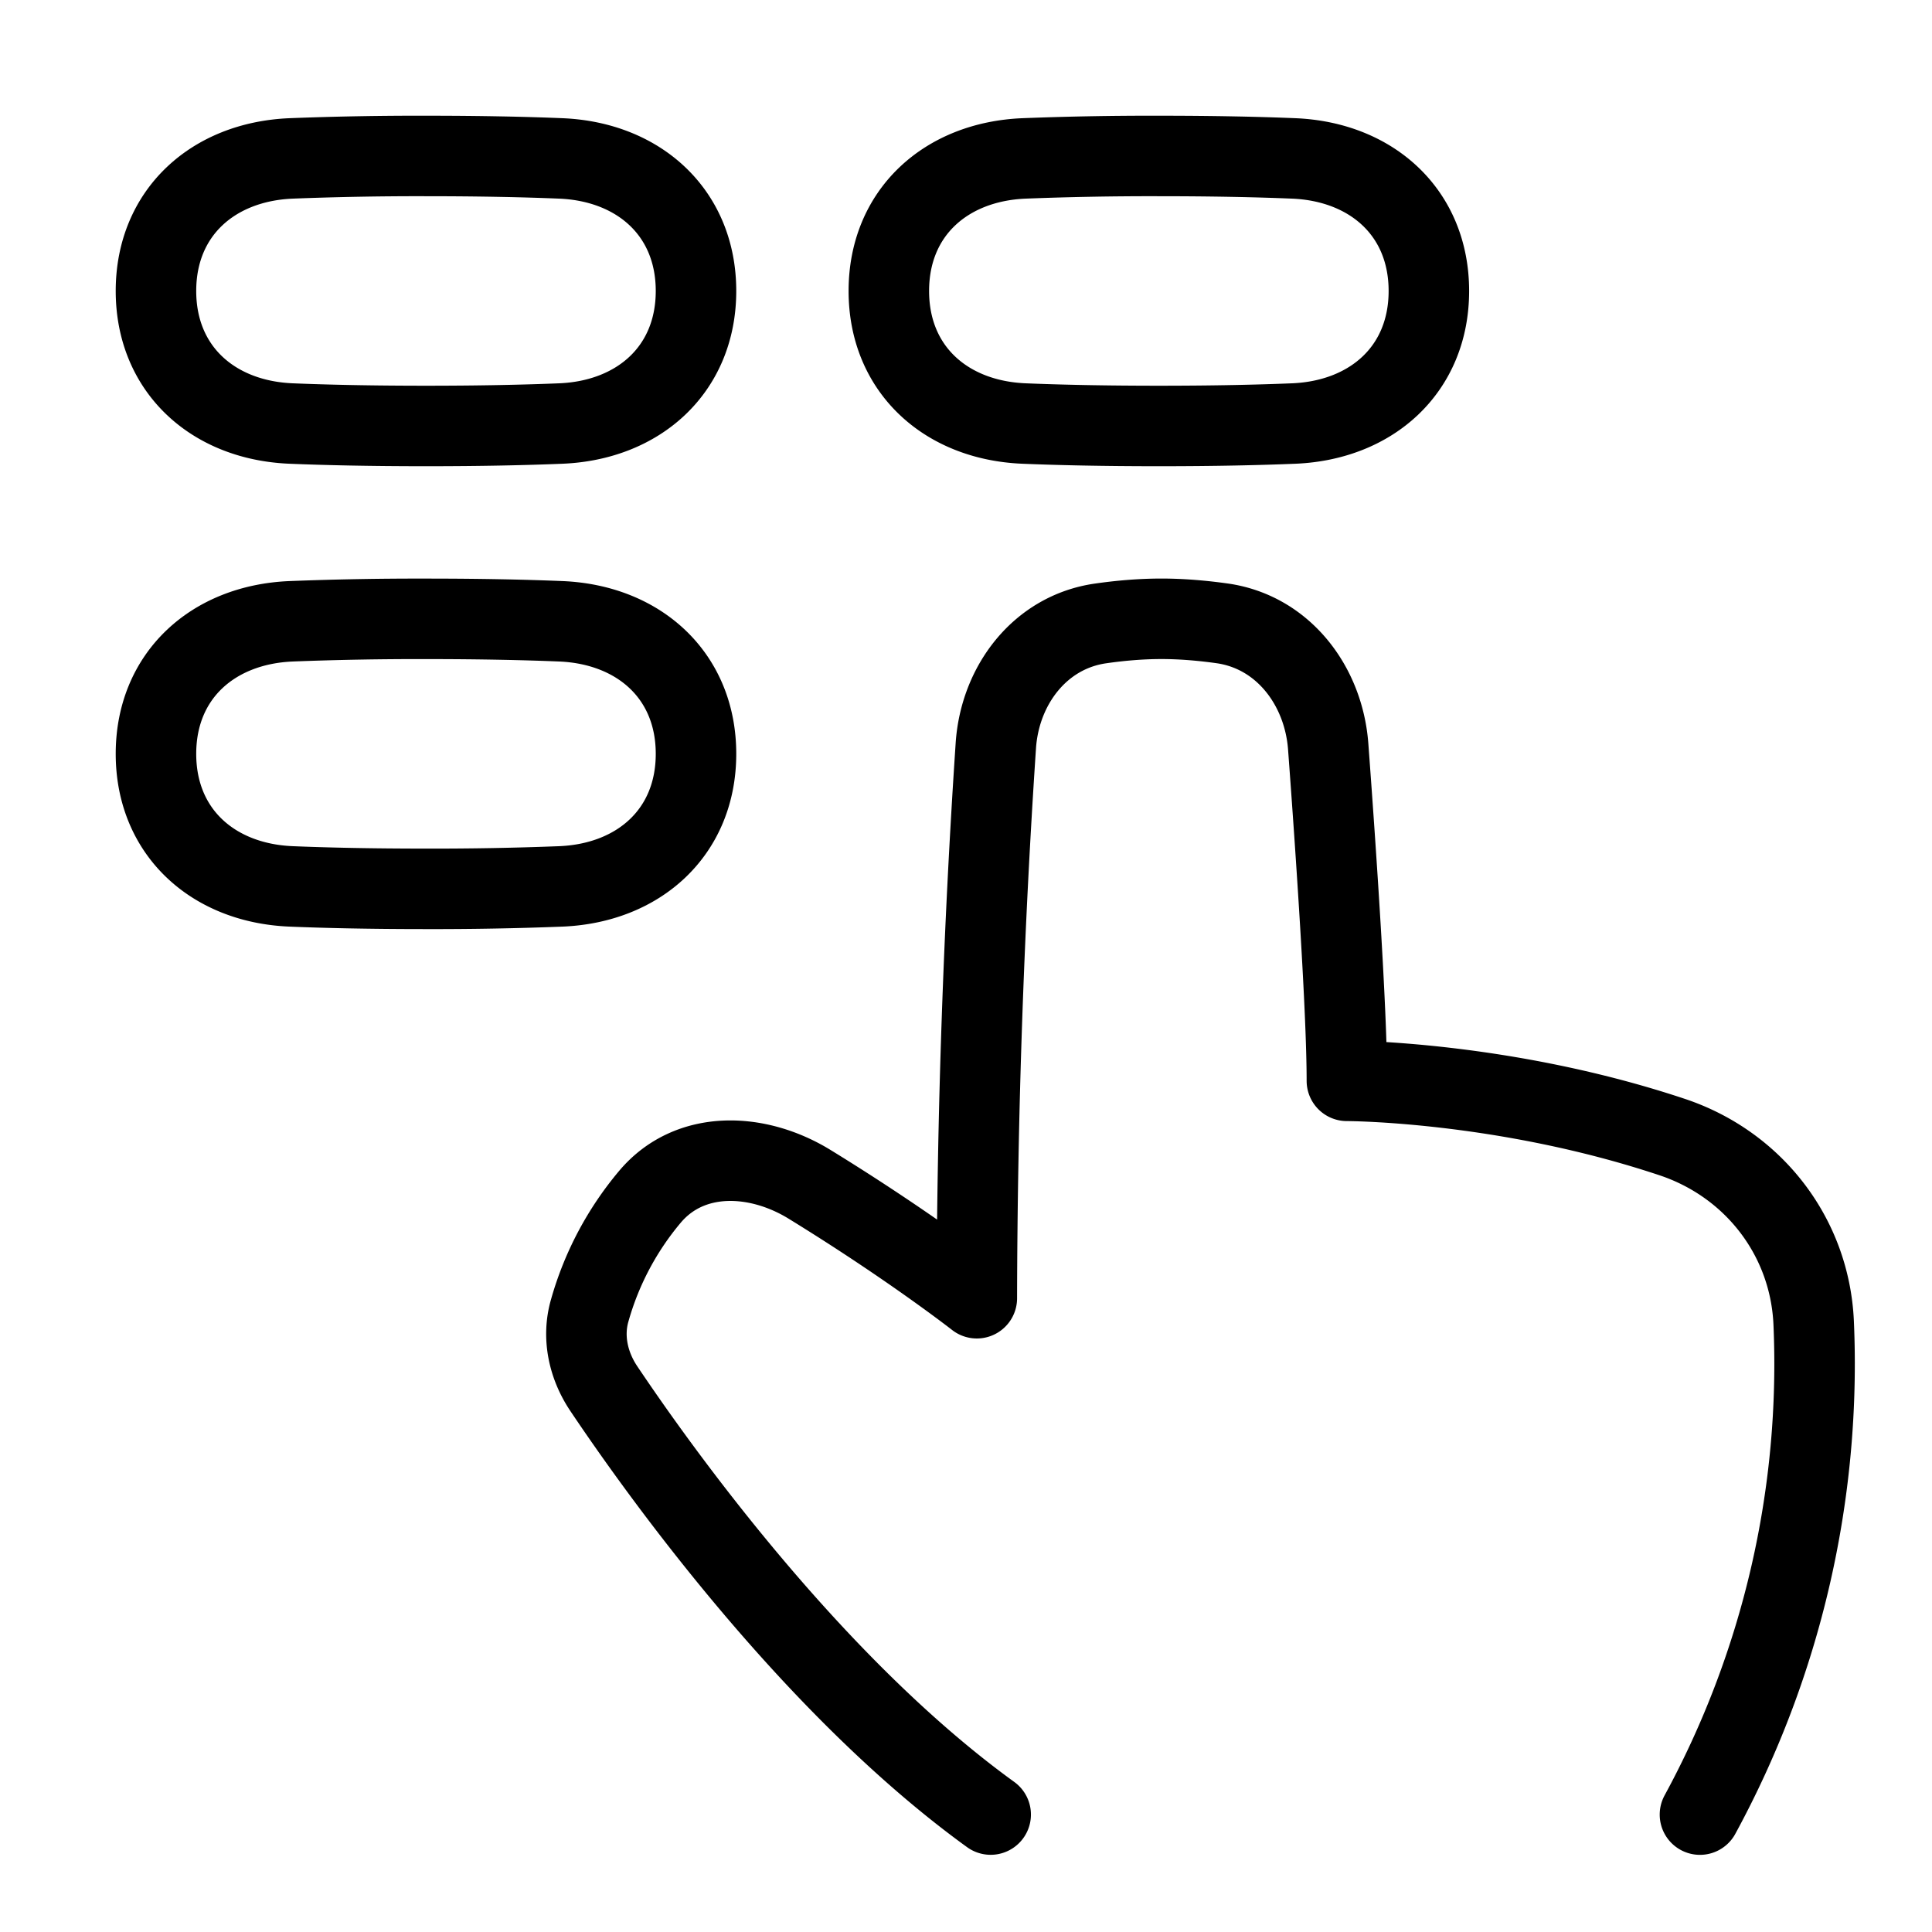 <svg xmlns="http://www.w3.org/2000/svg" fill="none" viewBox="-1 -1 48 48" height="48" width="48"><g id="dial-pad-finger-2--hand-lock-login-padlock-password-textbox-touch-type"><path id="Rectangle 123" stroke="#000" stroke-linecap="round" stroke-linejoin="round" d="M2.875 6.229c0 -1.942 1.413 -3.21 3.352 -3.293A80.914 80.914 0 0 1 9.583 2.875c1.379 0 2.482 0.025 3.356 0.061C14.879 3.019 16.292 4.288 16.292 6.229v0c0 1.941 -1.413 3.21 -3.352 3.293C12.065 9.558 10.963 9.583 9.583 9.583c-1.379 0 -2.482 -0.025 -3.356 -0.061C4.288 9.44 2.875 8.171 2.875 6.229v0Z" stroke-width="2"></path><path id="Rectangle 123_2" stroke="#000" stroke-linecap="round" stroke-linejoin="round" d="M2.875 17.729c0 -1.942 1.413 -3.21 3.352 -3.293A81.026 81.026 0 0 1 9.583 14.375c1.379 0 2.482 0.025 3.356 0.061C14.879 14.519 16.292 15.788 16.292 17.729v0c0 1.942 -1.413 3.21 -3.352 3.293A81.027 81.027 0 0 1 9.583 21.083c-1.379 0 -2.482 -0.025 -3.356 -0.061C4.288 20.94 2.875 19.671 2.875 17.729v0Z" stroke-width="2"></path><path id="Rectangle 123_3" stroke="#000" stroke-linecap="round" stroke-linejoin="round" d="M21.083 6.229c0 -1.942 1.413 -3.21 3.352 -3.293A80.916 80.916 0 0 1 27.792 2.875c1.379 0 2.482 0.025 3.356 0.061C33.087 3.019 34.5 4.288 34.5 6.229v0c0 1.941 -1.413 3.21 -3.352 3.293C30.274 9.558 29.172 9.583 27.792 9.583c-1.379 0 -2.482 -0.025 -3.356 -0.061C22.496 9.44 21.083 8.171 21.083 6.229v0Z" stroke-width="2"></path><path id="Union" stroke="#000" stroke-linecap="round" stroke-linejoin="round" d="M41.235 44.083a23.436 23.436 0 0 0 2.825 -12.221c-0.096 -2.129 -1.488 -3.933 -3.51 -4.61 -4.191 -1.399 -8.087 -1.399 -8.087 -1.399 0 -1.734 -0.27 -5.69 -0.464 -8.303 -0.113 -1.521 -1.126 -2.85 -2.636 -3.063 -0.479 -0.067 -0.992 -0.113 -1.507 -0.113 -0.518 0 -1.033 0.046 -1.512 0.115 -1.498 0.213 -2.502 1.529 -2.603 3.038a213.085 213.085 0 0 0 -0.472 13.727s-1.641 -1.285 -4.159 -2.832c-1.297 -0.795 -2.966 -0.858 -3.953 0.301a7.577 7.577 0 0 0 -1.505 2.833c-0.193 0.666 -0.036 1.37 0.35 1.945 1.408 2.098 5.199 7.389 9.611 10.581" stroke-width="2"></path></g></svg>